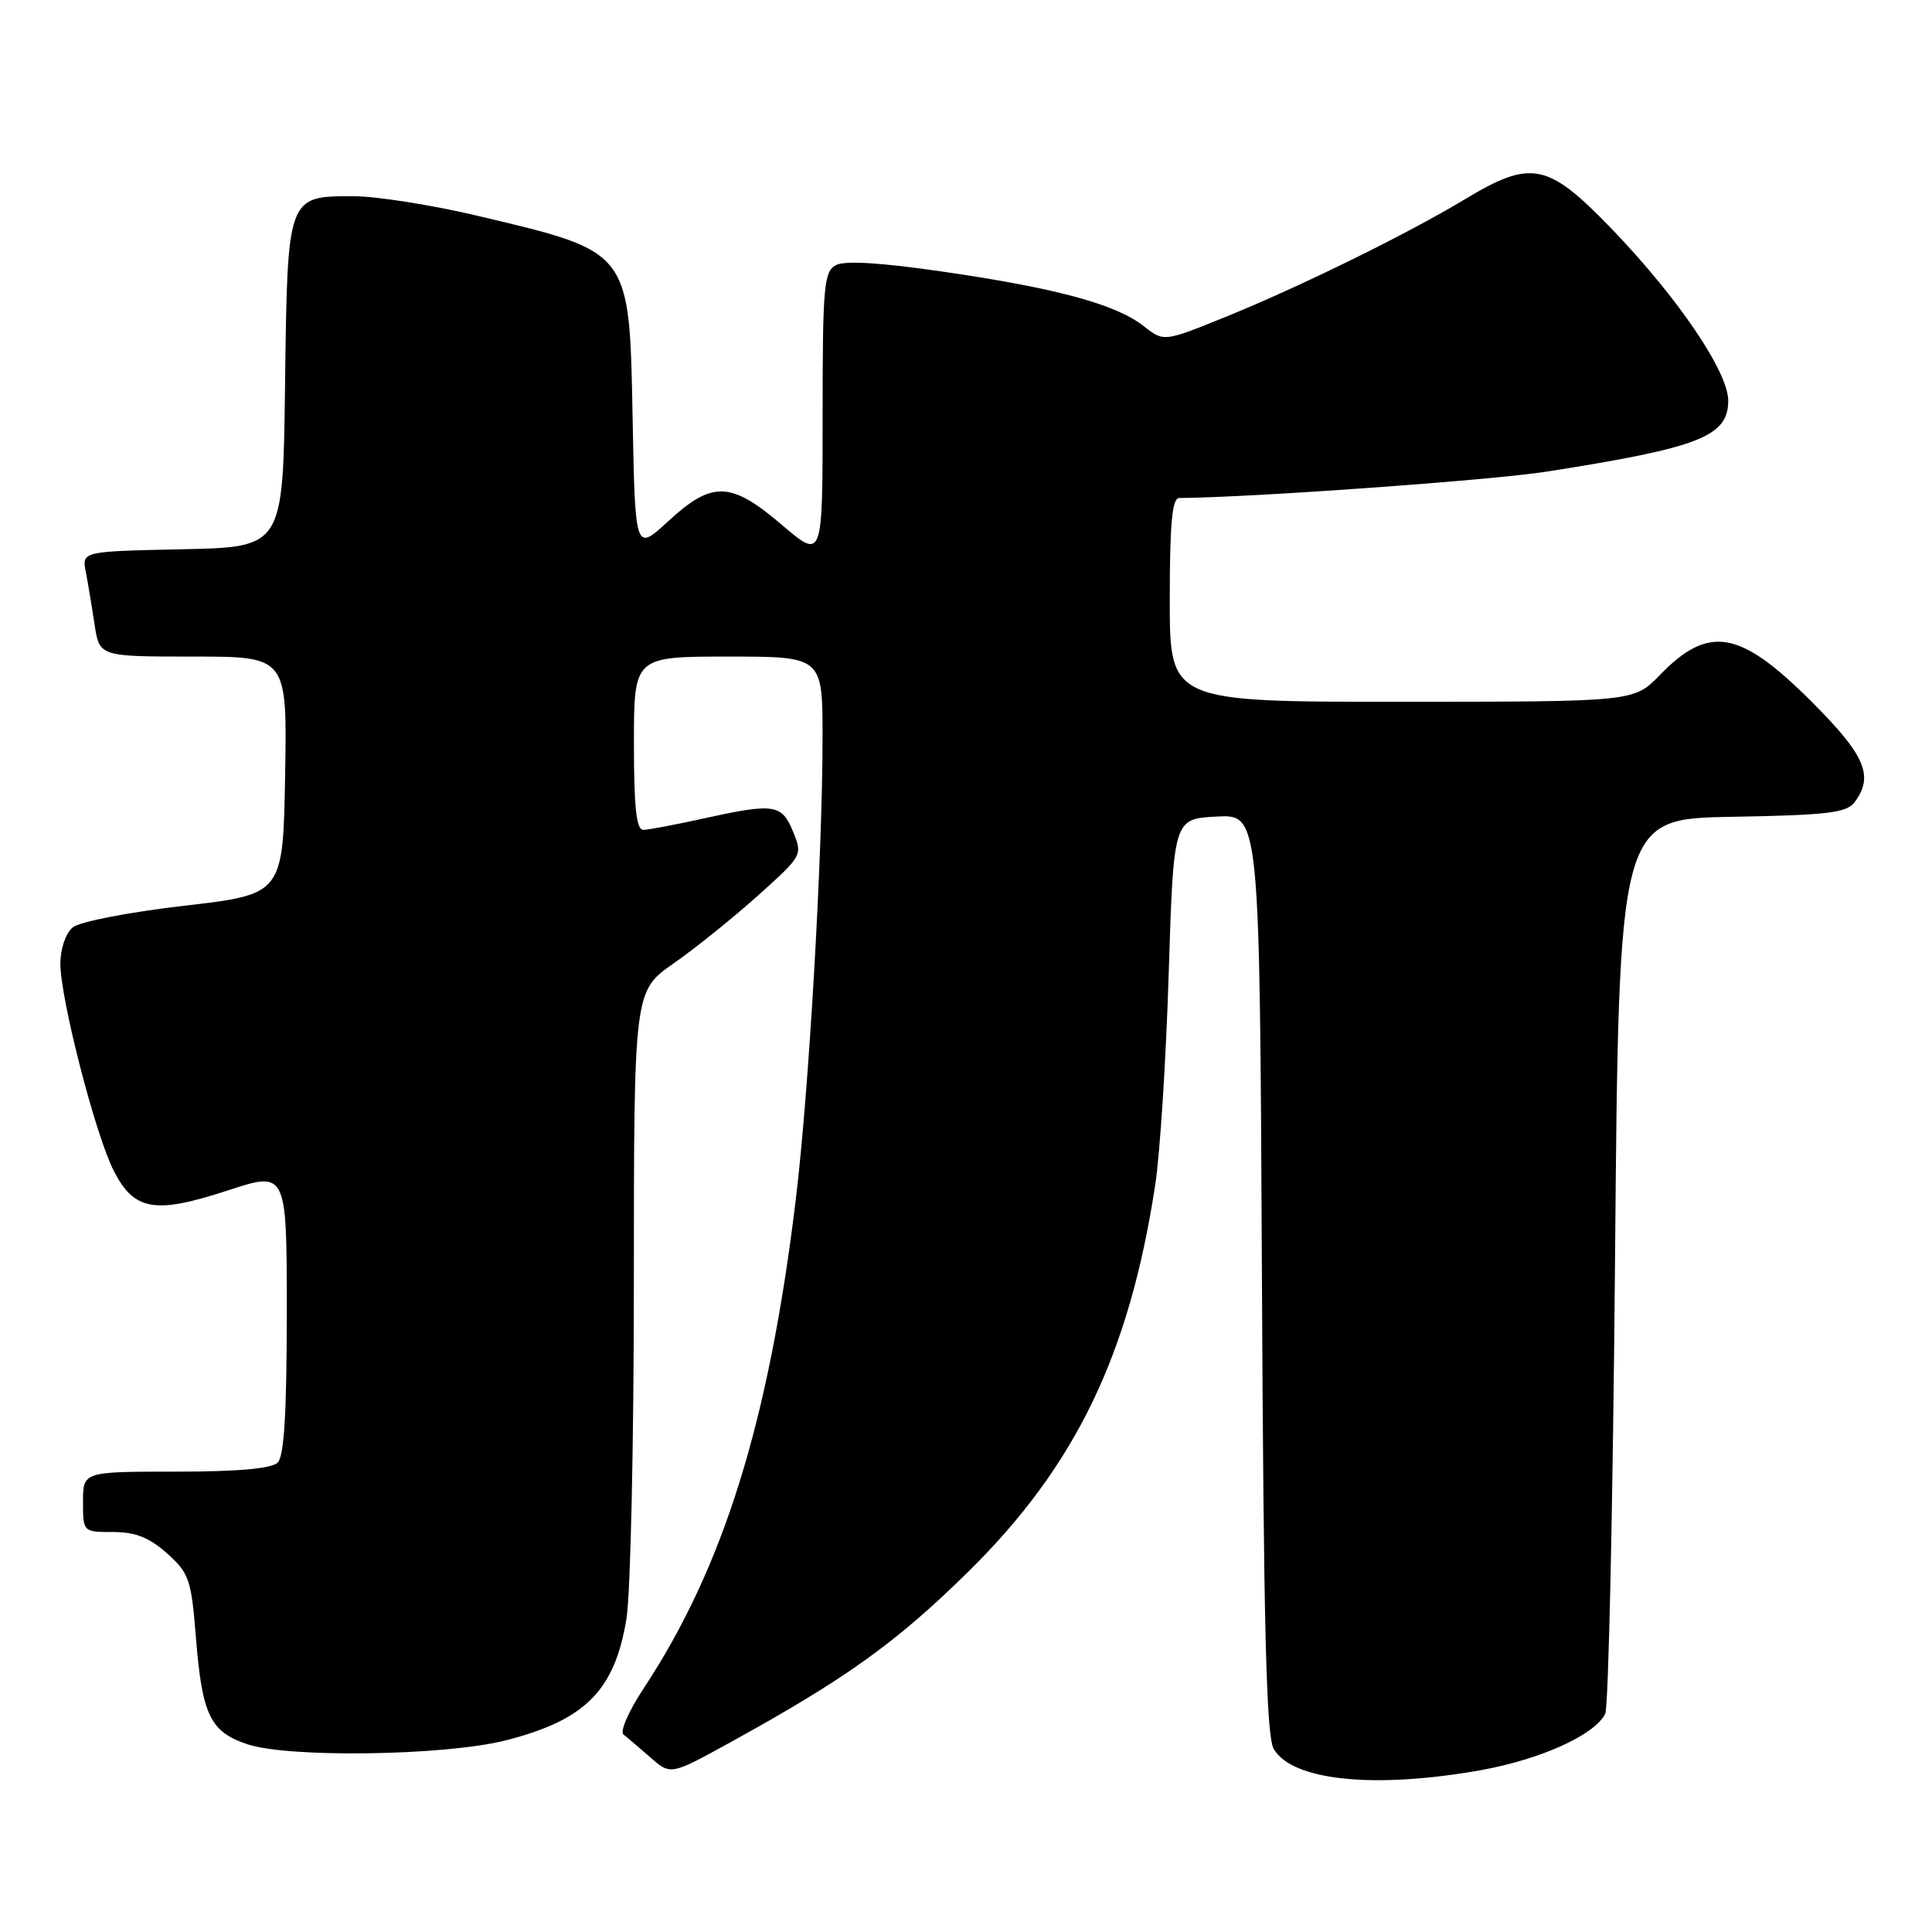 <?xml version="1.0" encoding="UTF-8" standalone="no"?>
<!DOCTYPE svg PUBLIC "-//W3C//DTD SVG 1.1//EN" "http://www.w3.org/Graphics/SVG/1.1/DTD/svg11.dtd" >
<svg xmlns="http://www.w3.org/2000/svg" xmlns:xlink="http://www.w3.org/1999/xlink" version="1.1" viewBox="0 0 256 256">
 <g >
 <path fill="currentColor"
d=" M 196.20 234.56 C 204.12 233.14 211.30 229.90 212.70 227.09 C 213.14 226.22 213.72 199.18 214.00 167.00 C 214.50 108.50 214.50 108.50 229.50 108.23 C 242.16 108.01 244.69 107.71 245.75 106.29 C 248.33 102.83 247.17 100.10 240.07 93.00 C 230.53 83.46 226.44 82.74 219.91 89.47 C 216.50 92.98 216.50 92.98 185.75 92.99 C 155.00 93.00 155.00 93.00 155.00 79.50 C 155.00 69.37 155.31 66.00 156.25 65.99 C 165.83 65.92 197.66 63.64 204.95 62.49 C 225.19 59.32 229.00 57.83 229.00 53.09 C 229.00 49.26 222.29 39.38 213.52 30.29 C 205.08 21.54 202.90 21.11 194.13 26.39 C 186.47 31.01 172.21 38.01 162.35 42.01 C 154.21 45.31 154.21 45.31 151.53 43.20 C 147.88 40.33 140.05 38.20 125.12 36.02 C 116.79 34.80 111.93 34.50 110.76 35.13 C 109.17 35.98 109.00 37.94 109.00 55.11 C 109.00 74.15 109.00 74.15 103.64 69.58 C 96.84 63.77 94.39 63.68 88.56 69.05 C 84.17 73.10 84.17 73.10 83.83 55.65 C 83.40 33.08 83.66 33.43 63.43 28.63 C 57.34 27.18 49.87 26.00 46.83 26.00 C 38.04 26.00 38.09 25.88 37.77 51.06 C 37.50 72.50 37.50 72.50 24.18 72.78 C 10.85 73.06 10.85 73.06 11.37 75.78 C 11.66 77.28 12.18 80.41 12.53 82.75 C 13.18 87.00 13.18 87.00 25.61 87.00 C 38.05 87.00 38.05 87.00 37.78 102.75 C 37.50 118.50 37.50 118.50 24.38 120.02 C 16.98 120.88 10.55 122.13 9.63 122.89 C 8.70 123.66 8.00 125.73 8.00 127.69 C 8.00 132.35 12.64 150.38 15.07 155.13 C 17.77 160.43 20.52 160.91 30.18 157.74 C 38.00 155.18 38.00 155.18 38.00 173.89 C 38.00 187.11 37.65 192.95 36.80 193.80 C 36.00 194.60 31.53 195.00 23.30 195.00 C 11.00 195.00 11.00 195.00 11.00 199.00 C 11.00 203.00 11.00 203.00 14.98 203.00 C 17.94 203.00 19.78 203.73 22.13 205.83 C 25.07 208.45 25.35 209.27 25.97 217.08 C 26.79 227.25 27.85 229.46 32.74 231.11 C 38.21 232.96 58.96 232.65 67.00 230.61 C 77.56 227.92 81.45 224.01 83.01 214.49 C 83.55 211.20 83.99 191.14 83.99 169.92 C 84.00 131.33 84.00 131.33 89.25 127.66 C 92.14 125.65 97.17 121.59 100.44 118.66 C 106.34 113.36 106.37 113.31 105.07 110.16 C 103.56 106.52 102.59 106.39 93.00 108.50 C 89.42 109.29 85.94 109.95 85.25 109.96 C 84.32 109.99 84.00 107.05 84.00 98.50 C 84.00 87.00 84.00 87.00 96.50 87.00 C 109.00 87.00 109.00 87.00 108.99 97.75 C 108.99 113.51 107.18 144.65 105.44 159.00 C 101.87 188.45 95.86 207.72 85.23 223.81 C 83.30 226.73 82.12 229.44 82.61 229.83 C 83.10 230.21 84.71 231.58 86.18 232.87 C 88.86 235.22 88.86 235.22 96.68 230.92 C 112.06 222.46 118.76 217.66 128.33 208.23 C 142.52 194.25 149.66 179.47 153.08 156.95 C 153.71 152.85 154.51 140.28 154.86 129.00 C 155.50 108.50 155.50 108.50 161.21 108.20 C 166.91 107.90 166.91 107.90 167.21 168.70 C 167.43 215.65 167.79 230.01 168.77 231.73 C 171.19 235.95 182.09 237.07 196.20 234.56 Z "/>
</g>
</svg>